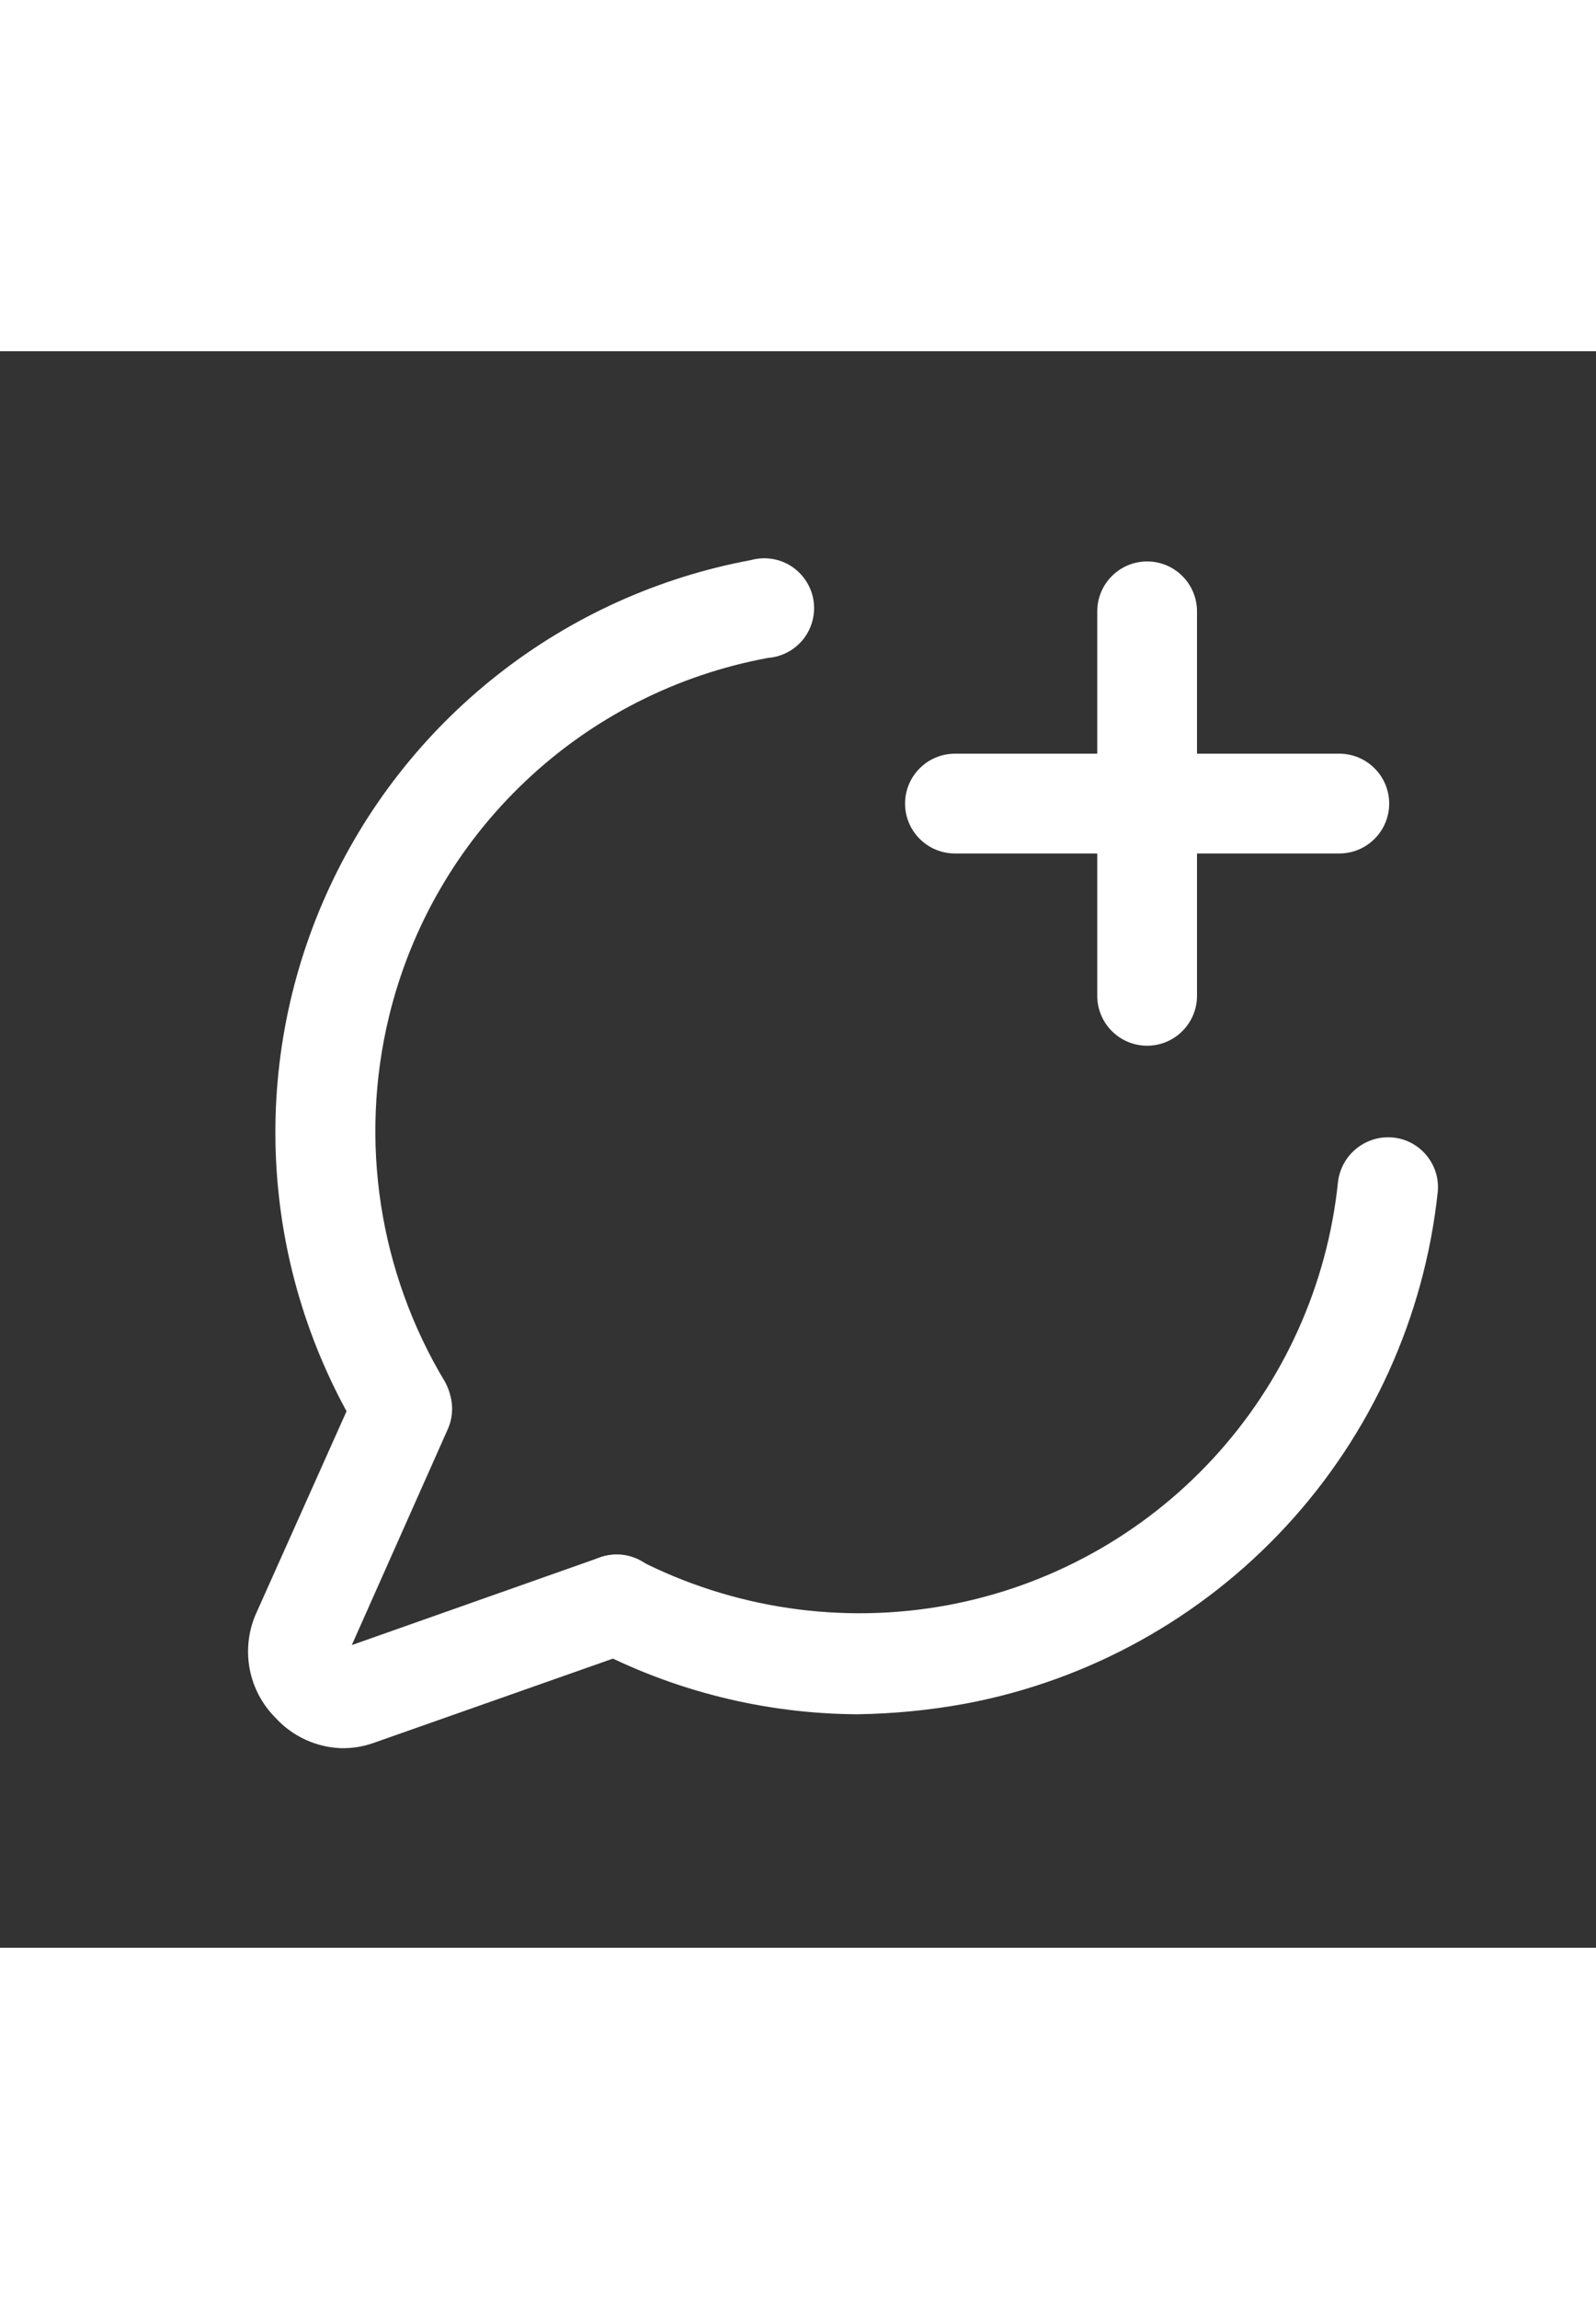 <?xml version="1.0" encoding="utf-8"?><!-- Uploaded to: SVG Repo, www.svgrepo.com, Generator: SVG Repo Mixer Tools -->
<svg width="25px" height="36px" viewBox="0 0 24 24" fill="none" xmlns="http://www.w3.org/2000/svg">
<rect x="0" y="0" width="24" height="24" fill="#333333" stroke="none"/>
<path d="M6.05 16.64C5.921 16.64 5.795 16.607 5.683 16.544C5.571 16.481 5.477 16.39 5.41 16.28C4.676 15.07 4.246 13.699 4.158 12.286C4.07 10.873 4.326 9.46 4.905 8.168C5.483 6.876 6.366 5.744 7.478 4.868C8.59 3.992 9.898 3.399 11.29 3.14C11.391 3.112 11.496 3.105 11.6 3.12C11.704 3.135 11.803 3.172 11.892 3.227C11.98 3.283 12.056 3.357 12.114 3.444C12.173 3.53 12.213 3.629 12.231 3.732C12.249 3.835 12.245 3.94 12.22 4.042C12.195 4.144 12.149 4.239 12.085 4.322C12.021 4.404 11.94 4.473 11.848 4.522C11.756 4.572 11.654 4.602 11.55 4.61C10.181 4.862 8.914 5.505 7.903 6.462C6.891 7.418 6.178 8.647 5.85 10C5.397 11.869 5.699 13.842 6.69 15.49C6.784 15.657 6.811 15.854 6.764 16.04C6.718 16.226 6.602 16.387 6.44 16.49C6.329 16.58 6.193 16.632 6.05 16.64Z" fill="#FFFFFF"/>
<path d="M12.89 20.49C11.496 20.482 10.124 20.139 8.89 19.49C8.723 19.393 8.6 19.236 8.546 19.051C8.492 18.866 8.512 18.667 8.601 18.496C8.689 18.325 8.841 18.194 9.023 18.132C9.205 18.069 9.405 18.079 9.58 18.16C11.017 18.901 12.66 19.144 14.25 18.85C15.784 18.565 17.184 17.792 18.242 16.645C19.3 15.499 19.959 14.041 20.12 12.49C20.143 12.292 20.242 12.11 20.398 11.985C20.553 11.86 20.751 11.8 20.95 11.82C21.148 11.84 21.329 11.938 21.454 12.092C21.58 12.245 21.64 12.443 21.62 12.64C21.42 14.515 20.622 16.275 19.343 17.66C18.064 19.045 16.373 19.982 14.52 20.33C13.982 20.429 13.437 20.482 12.89 20.49Z" fill="#FFFFFF"/>
<path d="M5.14 21C4.951 20.995 4.765 20.951 4.593 20.872C4.421 20.793 4.267 20.68 4.14 20.54C3.943 20.342 3.809 20.09 3.756 19.816C3.703 19.541 3.732 19.258 3.84 19L5.37 15.58C5.454 15.402 5.603 15.265 5.787 15.197C5.971 15.128 6.174 15.134 6.354 15.214C6.533 15.294 6.674 15.441 6.746 15.623C6.818 15.806 6.816 16.009 6.74 16.19L5.29 19.45L9 18.14C9.093 18.103 9.193 18.086 9.293 18.088C9.394 18.09 9.492 18.113 9.584 18.154C9.675 18.195 9.757 18.255 9.825 18.328C9.893 18.402 9.946 18.488 9.98 18.583C10.014 18.677 10.029 18.777 10.024 18.877C10.019 18.977 9.993 19.076 9.949 19.166C9.906 19.256 9.844 19.336 9.769 19.402C9.693 19.468 9.605 19.519 9.51 19.55L5.62 20.92C5.466 20.975 5.304 21.002 5.14 21Z" fill="#FFFFFF"/>
<path d="M20.14 7.55H14.36C14.161 7.55 13.97 7.471 13.83 7.33C13.689 7.19 13.61 6.999 13.61 6.8C13.61 6.601 13.689 6.41 13.83 6.27C13.97 6.129 14.161 6.05 14.36 6.05H20.14C20.339 6.05 20.53 6.129 20.67 6.27C20.811 6.41 20.89 6.601 20.89 6.8C20.89 6.999 20.811 7.19 20.67 7.33C20.53 7.471 20.339 7.55 20.14 7.55Z" fill="#FFFFFF"/>
<path d="M17.25 10.44C17.051 10.44 16.86 10.361 16.72 10.22C16.579 10.08 16.5 9.889 16.5 9.69V3.91C16.5 3.711 16.579 3.52 16.72 3.38C16.86 3.239 17.051 3.16 17.25 3.16C17.449 3.16 17.64 3.239 17.78 3.38C17.921 3.52 18 3.711 18 3.91V9.69C18 9.889 17.921 10.08 17.78 10.22C17.64 10.361 17.449 10.44 17.25 10.44Z" fill="#FFFFFF"/>
</svg>